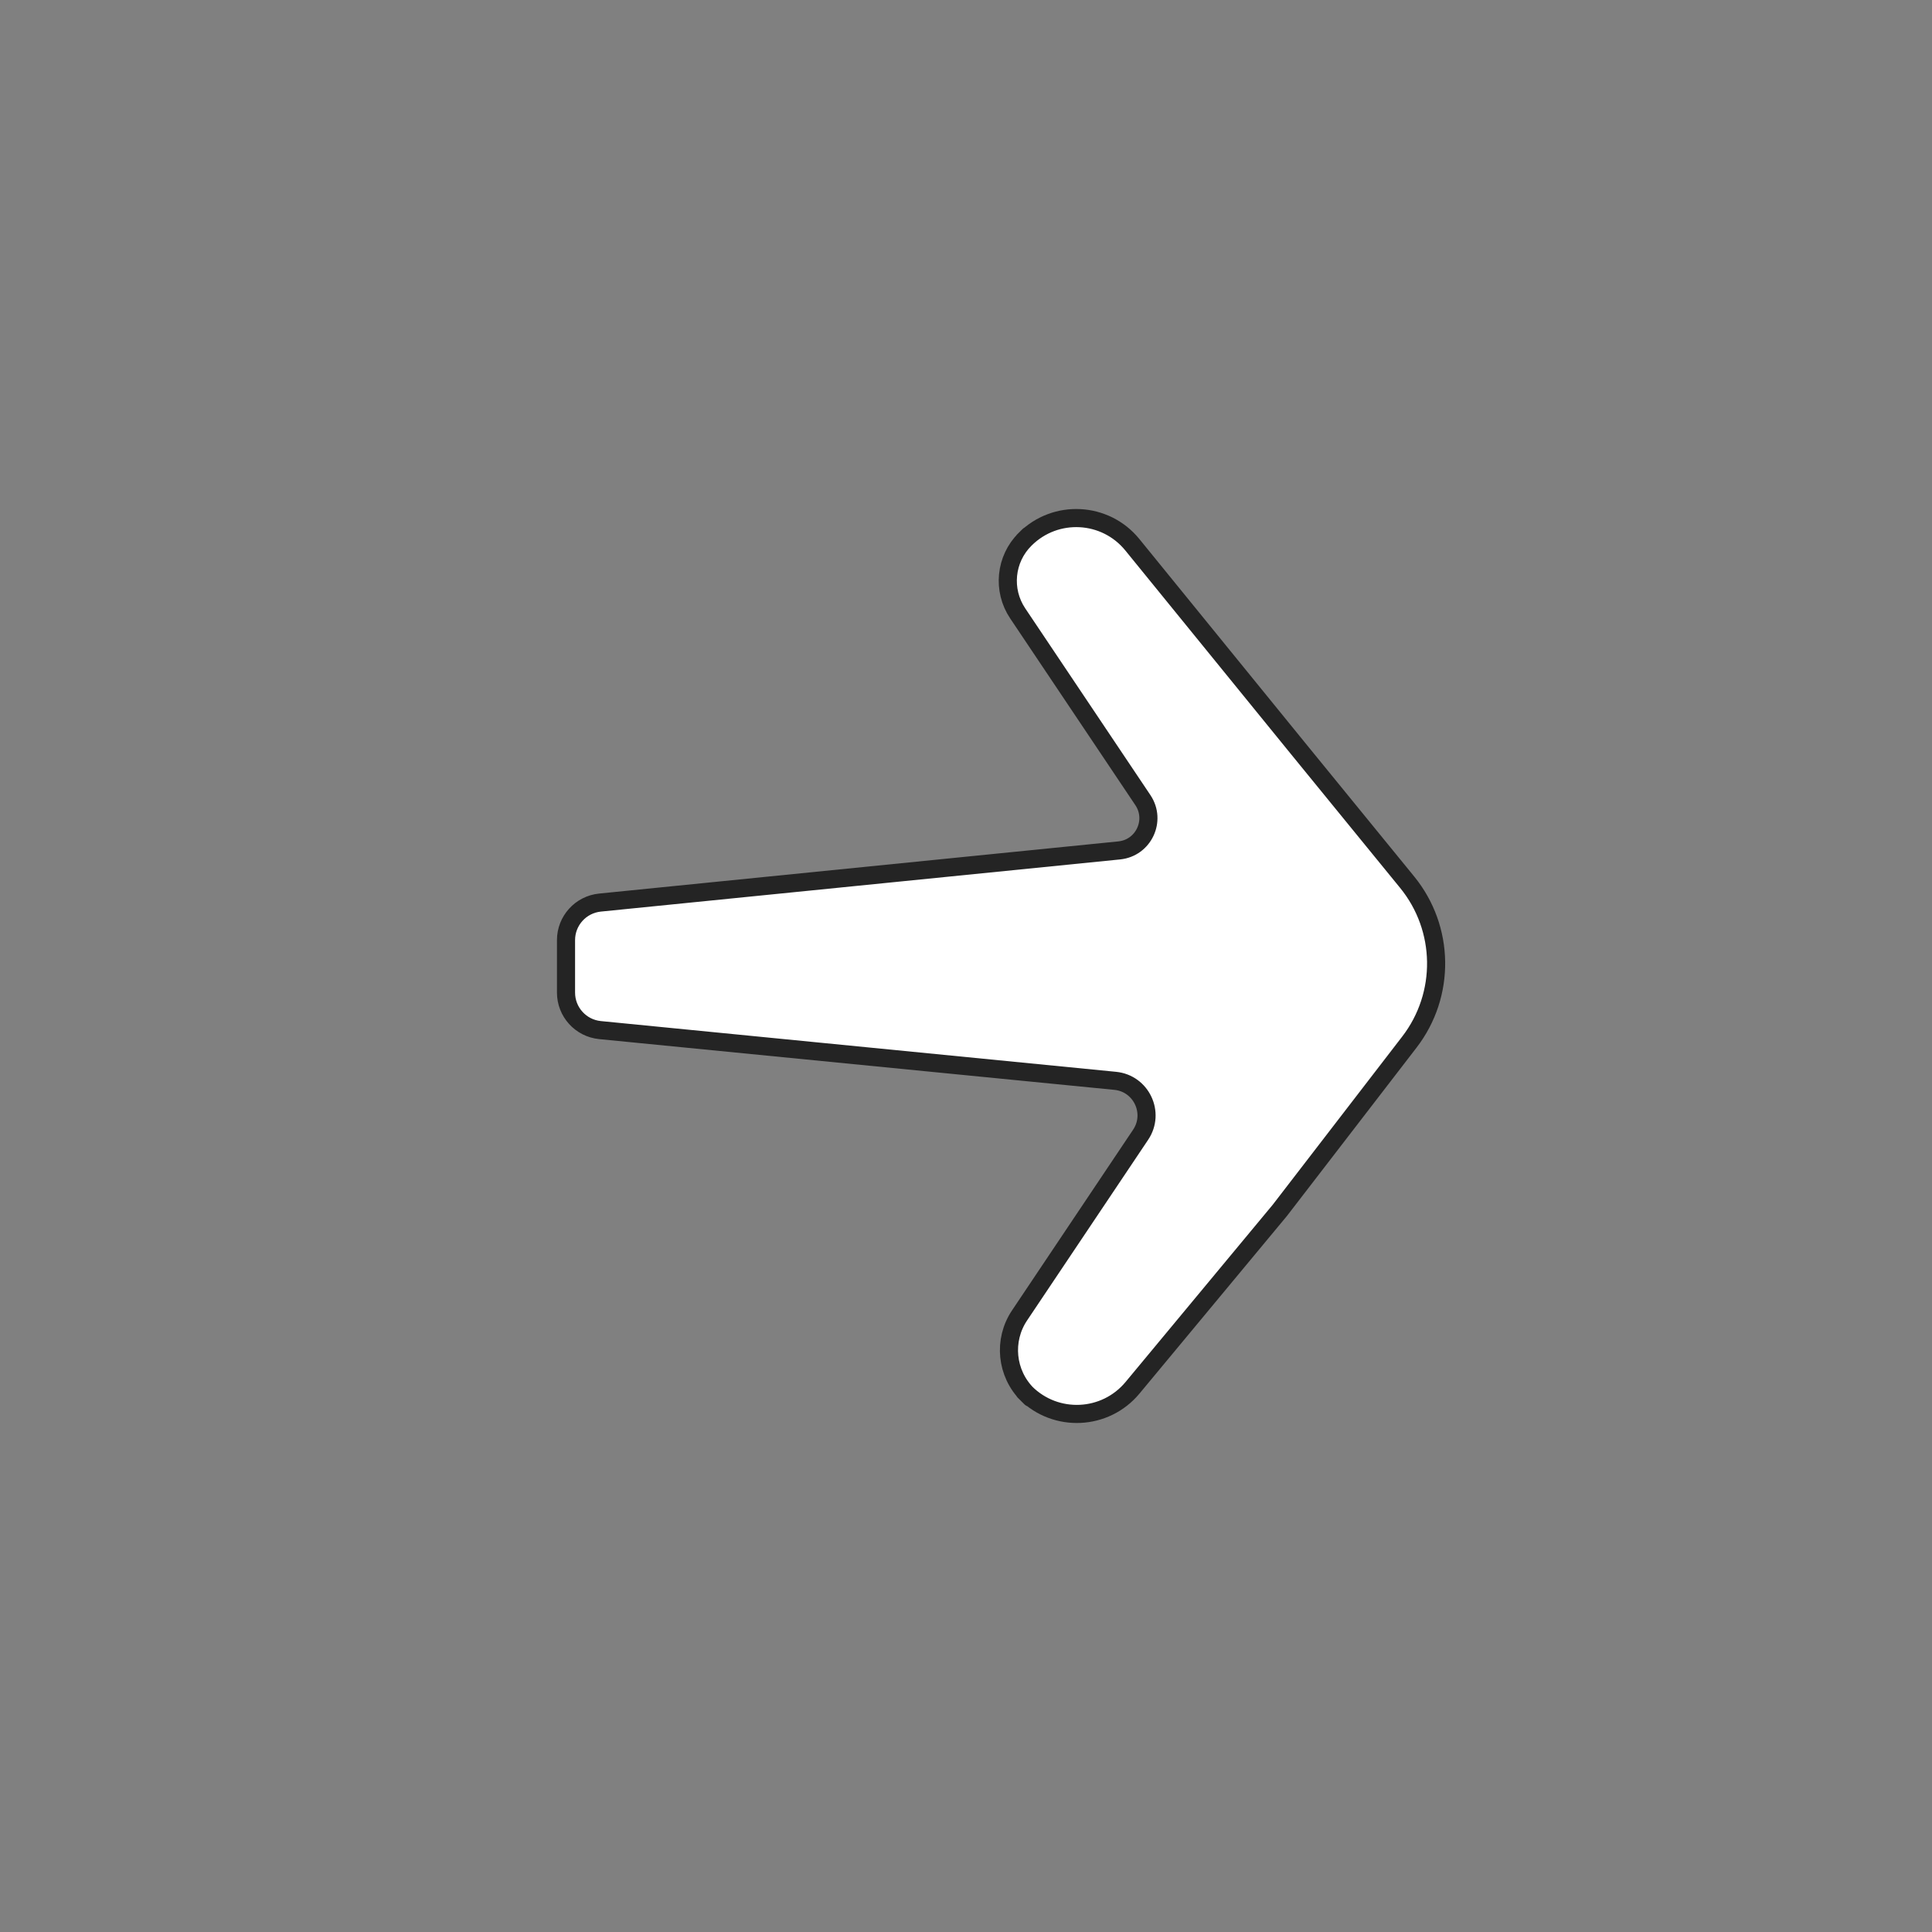<?xml version="1.0" encoding="UTF-8" standalone="no"?>
<!DOCTYPE svg PUBLIC "-//W3C//DTD SVG 1.1//EN" "http://www.w3.org/Graphics/SVG/1.1/DTD/svg11.dtd">
<svg version="1.1" xmlns="http://www.w3.org/2000/svg" xmlns:xlink="http://www.w3.org/1999/xlink" preserveAspectRatio="xMidYMid meet" viewBox="0 0 640 640" width="640" height="640"><rect x="0" y="0" width="640" height="640" fill="#808080" stroke="none"/><defs><path d="" id="fmlr3S9q7"></path><path d="M337.12 203.18C331.96 195.48 332.98 185.2 339.55 178.67C343.32 174.92 337.35 180.85 339.63 178.59C349.68 168.59 366.16 169.46 375.1 180.45C382.42 189.45 400.71 211.94 429.98 247.92C449.26 271.55 461.31 286.33 466.13 292.23C478.65 307.57 478.96 329.51 466.88 345.2C461.16 352.63 446.86 371.2 423.98 400.92C397.95 432.28 381.68 451.87 375.17 459.71C366.16 470.57 349.78 471.35 339.78 461.4C337.47 459.1 343.95 465.54 340.33 461.95C333.31 454.96 332.22 443.98 337.74 435.75C347.9 420.58 367.93 390.7 377.85 375.89C382.69 368.67 378.07 358.89 369.42 358.04C333.03 354.45 236.72 344.97 198.76 341.23C192.37 340.6 187.5 335.23 187.5 328.81C187.5 323.07 187.5 317.17 187.5 311.43C187.5 305.01 192.36 299.63 198.76 298.99C236.72 295.18 334.1 285.39 370.76 281.71C378.82 280.9 383.11 271.79 378.6 265.06C368.52 250.03 347.41 218.52 337.12 203.18Z" id="c6rIlYMRNw"></path></defs><g><g><g><g><use xlink:href="#fmlr3S9q7" opacity="1" fill-opacity="0" stroke="#000000" stroke-width="1" stroke-opacity="1"></use></g></g><g><use xlink:href="#c6rIlYMRNw" opacity="1" fill="#ffffff" fill-opacity="1"></use><g><use xlink:href="#c6rIlYMRNw" opacity="1" fill-opacity="0" stroke="#242424" stroke-width="6" stroke-opacity="1"></use></g></g></g></g></svg>